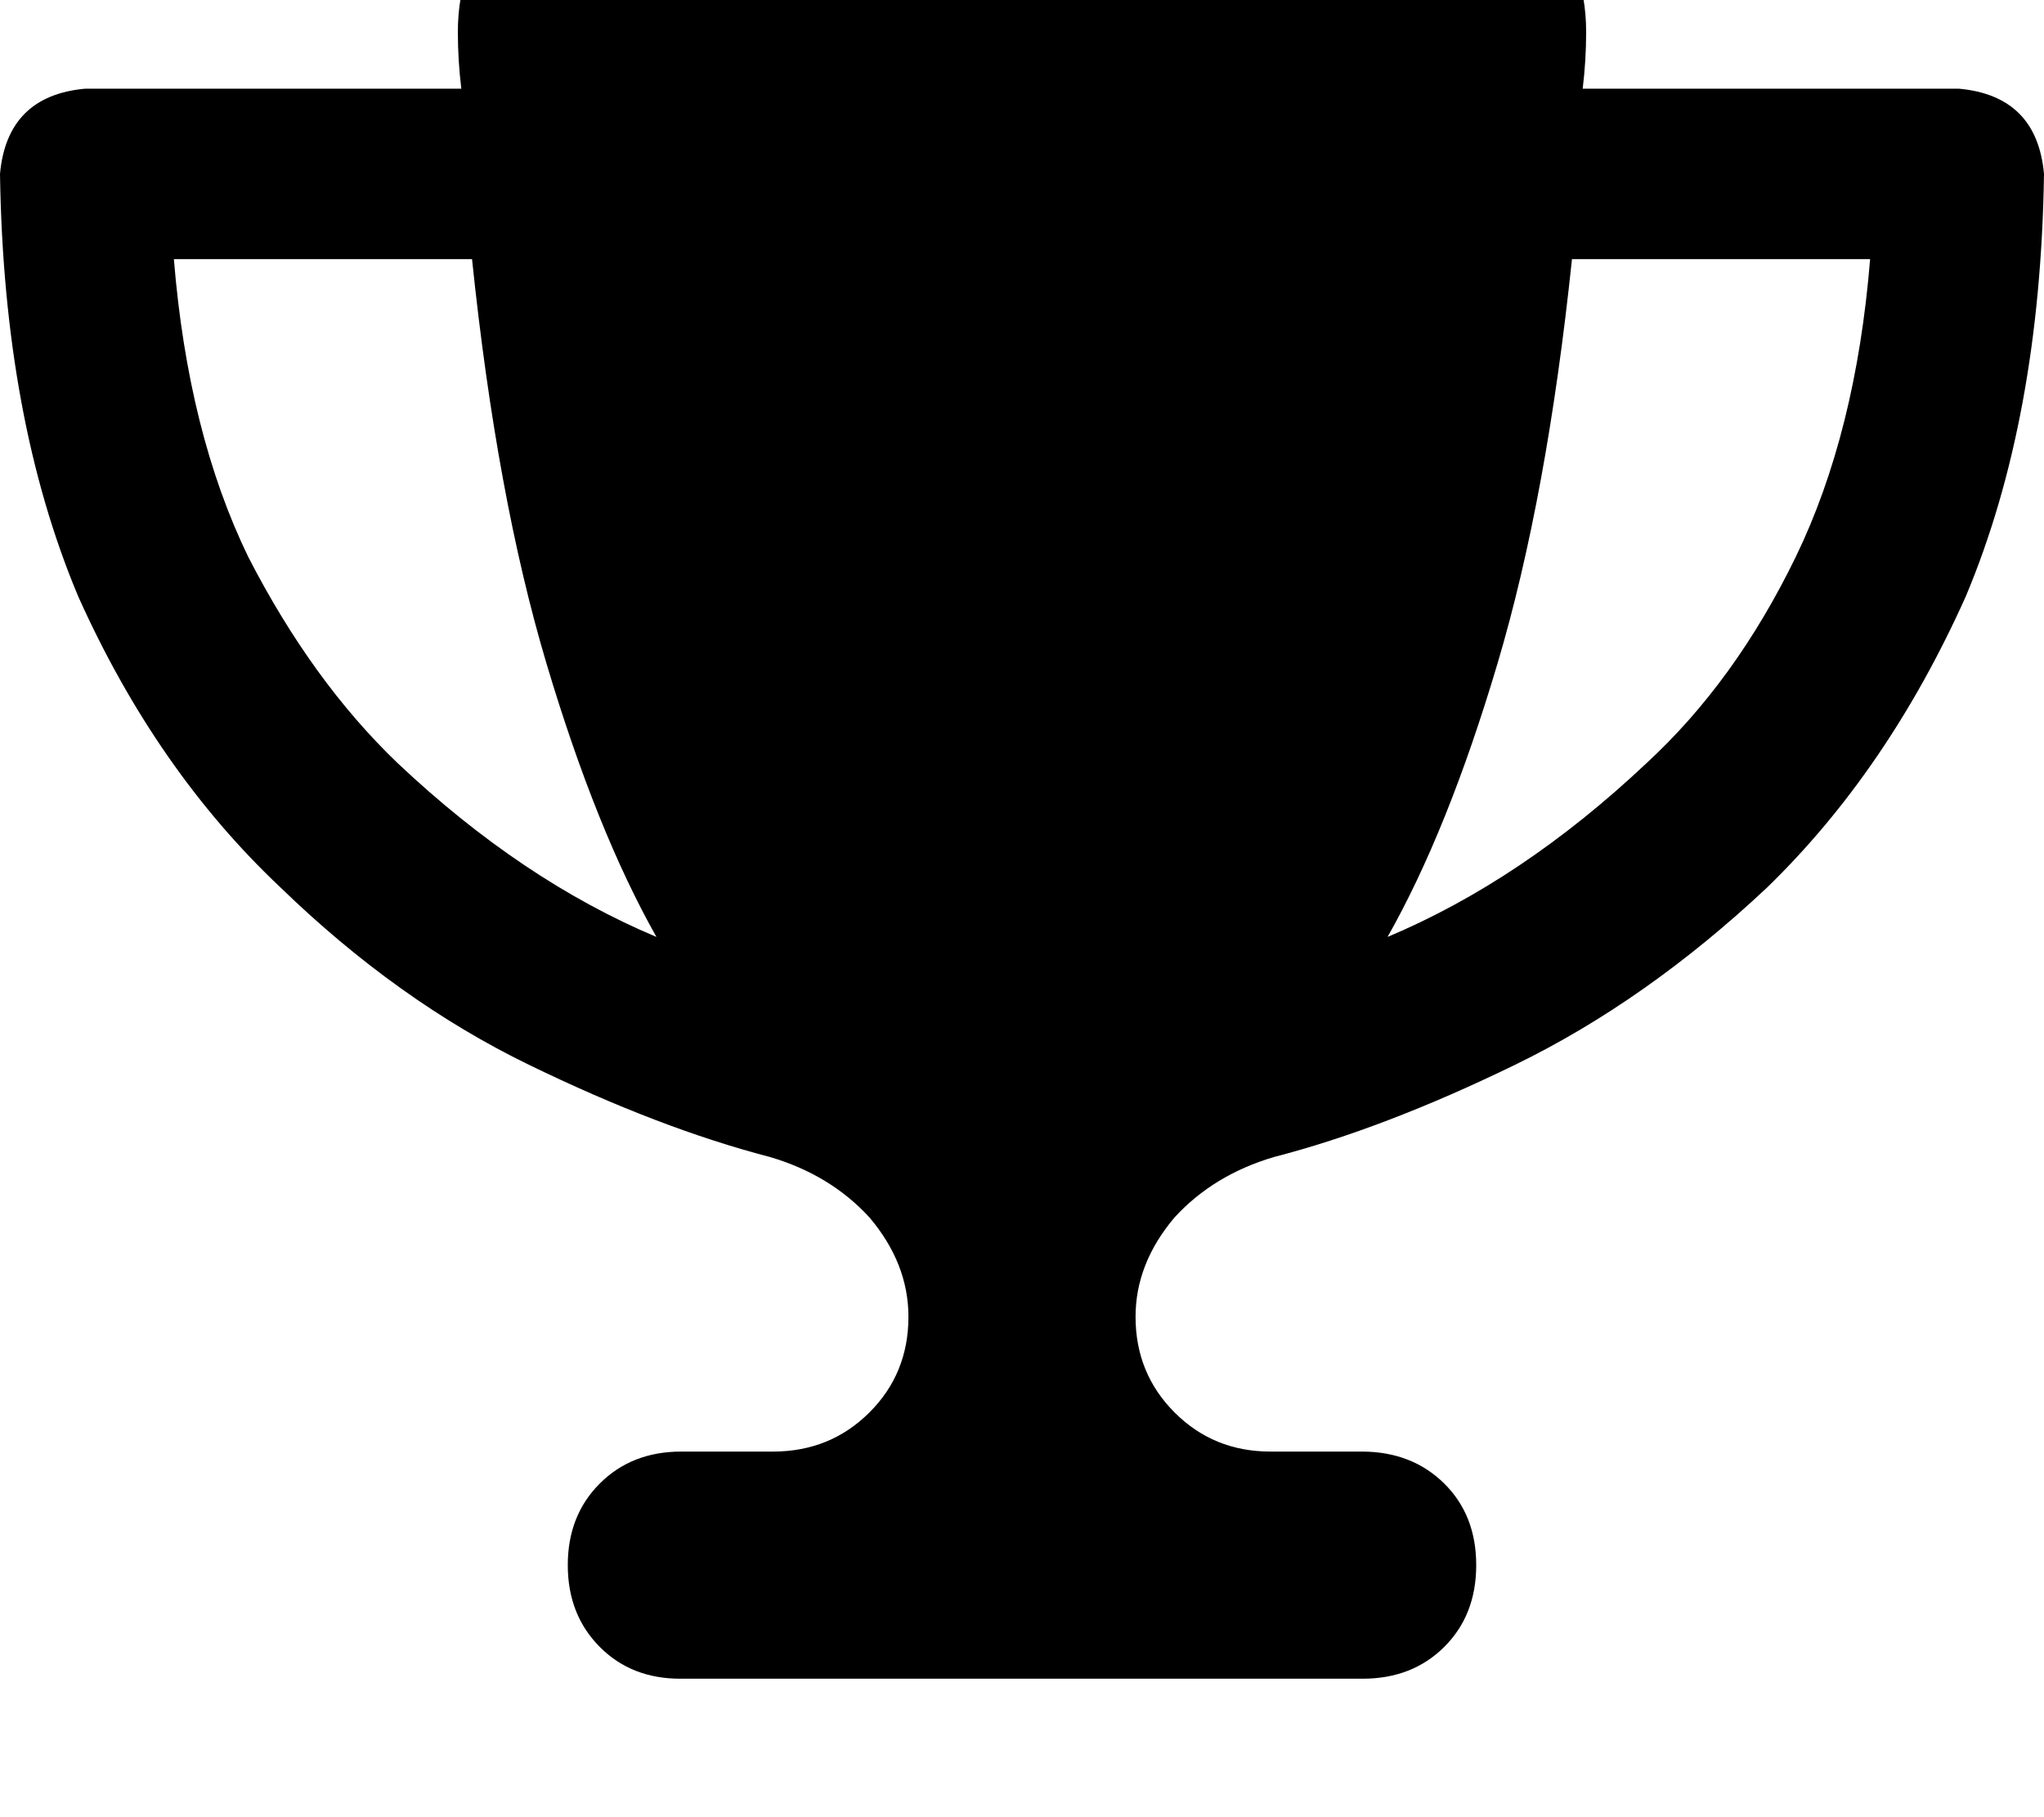 <svg height="1000" width="1125" xmlns="http://www.w3.org/2000/svg"><path d="M781.3 -76.2H343.8h437.5H343.8q-39.1 2 -66.5 27.4Q252 -21.5 252 17.6q0 15.6 1.9 31.2h-207Q3.9 52.7 0 95.7q2 134.8 43 232.4 42.9 95.7 111.3 160.2 64.5 62.5 136.7 97.6t132.8 50.8q33.2 9.8 54.7 33.2 21.5 25.4 21.5 54.7 0 31.3 -21.5 52.7t-52.7 21.5H375q-27.3 0 -44.9 17.6t-17.6 44.9 17.6 45 44.9 17.5h375q27.3 0 44.9 -17.5t17.6 -45 -17.6 -44.9T750 798.8h-50.8q-31.2 0 -52.7 -21.5T625 724.6q0 -29.3 21.5 -54.7 21.5 -23.4 54.7 -33.2Q761.7 621.1 834 585.9t138.7 -97.6q66.4 -64.5 109.3 -160.2 41 -97.6 43 -232.4 -3.9 -43 -46.9 -46.9h-207Q873 33.2 873 17.6q0 -39.1 -25.3 -66.4 -27.4 -25.4 -66.4 -27.4zM95.7 142.6h164.1H95.7h164.1q13.6 130.8 41 222.6t60.5 150.4Q287.1 484.4 218.8 419.9 171.9 375 136.7 306.6q-33.2 -68.3 -41 -164zm810.6 277.3q-68.4 64.5 -142.6 95.7Q796.9 457 824.2 365.2t41 -222.6h164.1q-7.8 95.7 -41 164t-82 113.3z"/></svg>